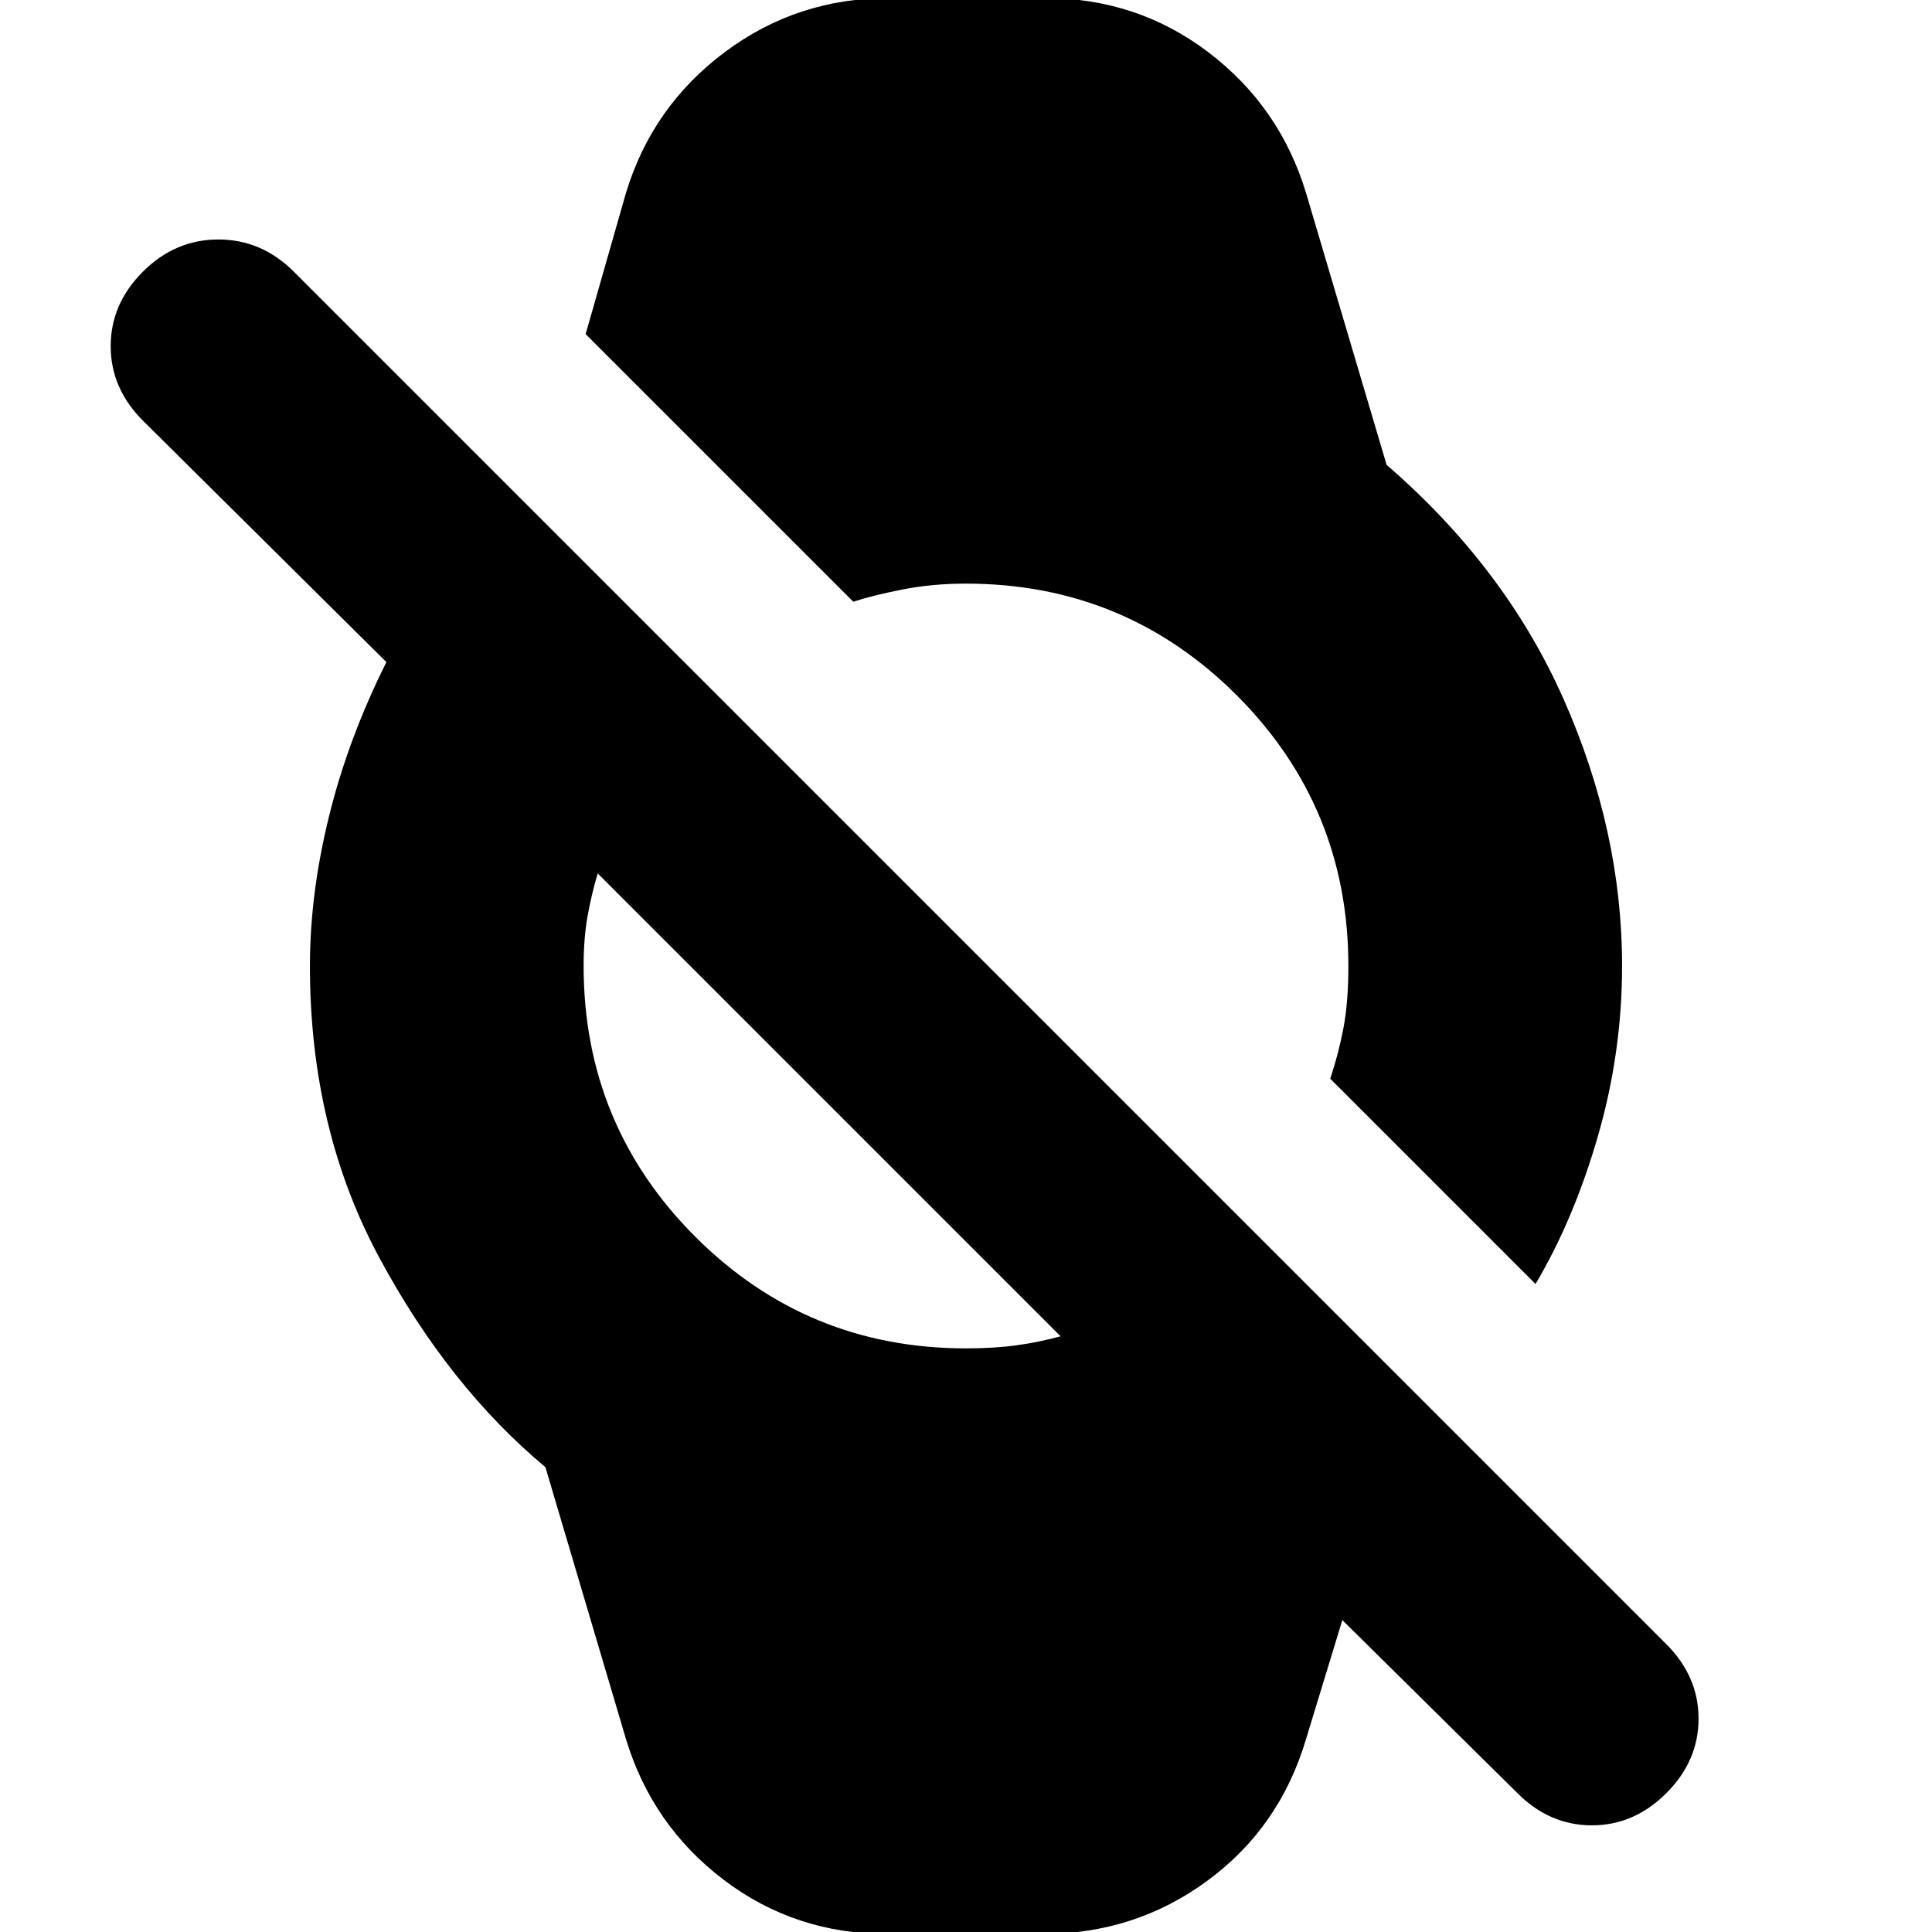 <svg xmlns="http://www.w3.org/2000/svg" height="24" width="24"><path d="m19.075 15.95-2.55-2.55q.1-.3.163-.625.062-.325.062-.775 0-1.975-1.387-3.363Q13.975 7.25 12 7.25q-.425 0-.8.075-.375.075-.6.15L7.275 4.15l.5-1.75Q8.1 1.325 9 .65q.9-.675 2.05-.675h1.925q1.15 0 2.037.675.888.675 1.213 1.75l1 3.375q1.475 1.275 2.2 2.913.725 1.637.725 3.312 0 1.075-.3 2.113-.3 1.037-.775 1.837Zm-8.05 8.075q-1.15 0-2.037-.675-.888-.675-1.213-1.75l-1-3.375q-1.2-1-2.062-2.6-.863-1.6-.863-3.625 0-.9.238-1.863.237-.962.712-1.912l-3.025-3q-.4-.4-.4-.925t.4-.925q.4-.4.938-.4.537 0 .937.4l17.05 17.05q.4.4.4.925t-.4.925q-.4.4-.925.4t-.925-.4l-2.175-2.15-.45 1.475Q15.9 22.7 15 23.362q-.9.663-2.05.663ZM12 16.75q.35 0 .625-.038.275-.037.55-.112l-5.75-5.75q-.075.25-.125.525T7.25 12q0 1.975 1.387 3.363Q10.025 16.75 12 16.75Z"/></svg>